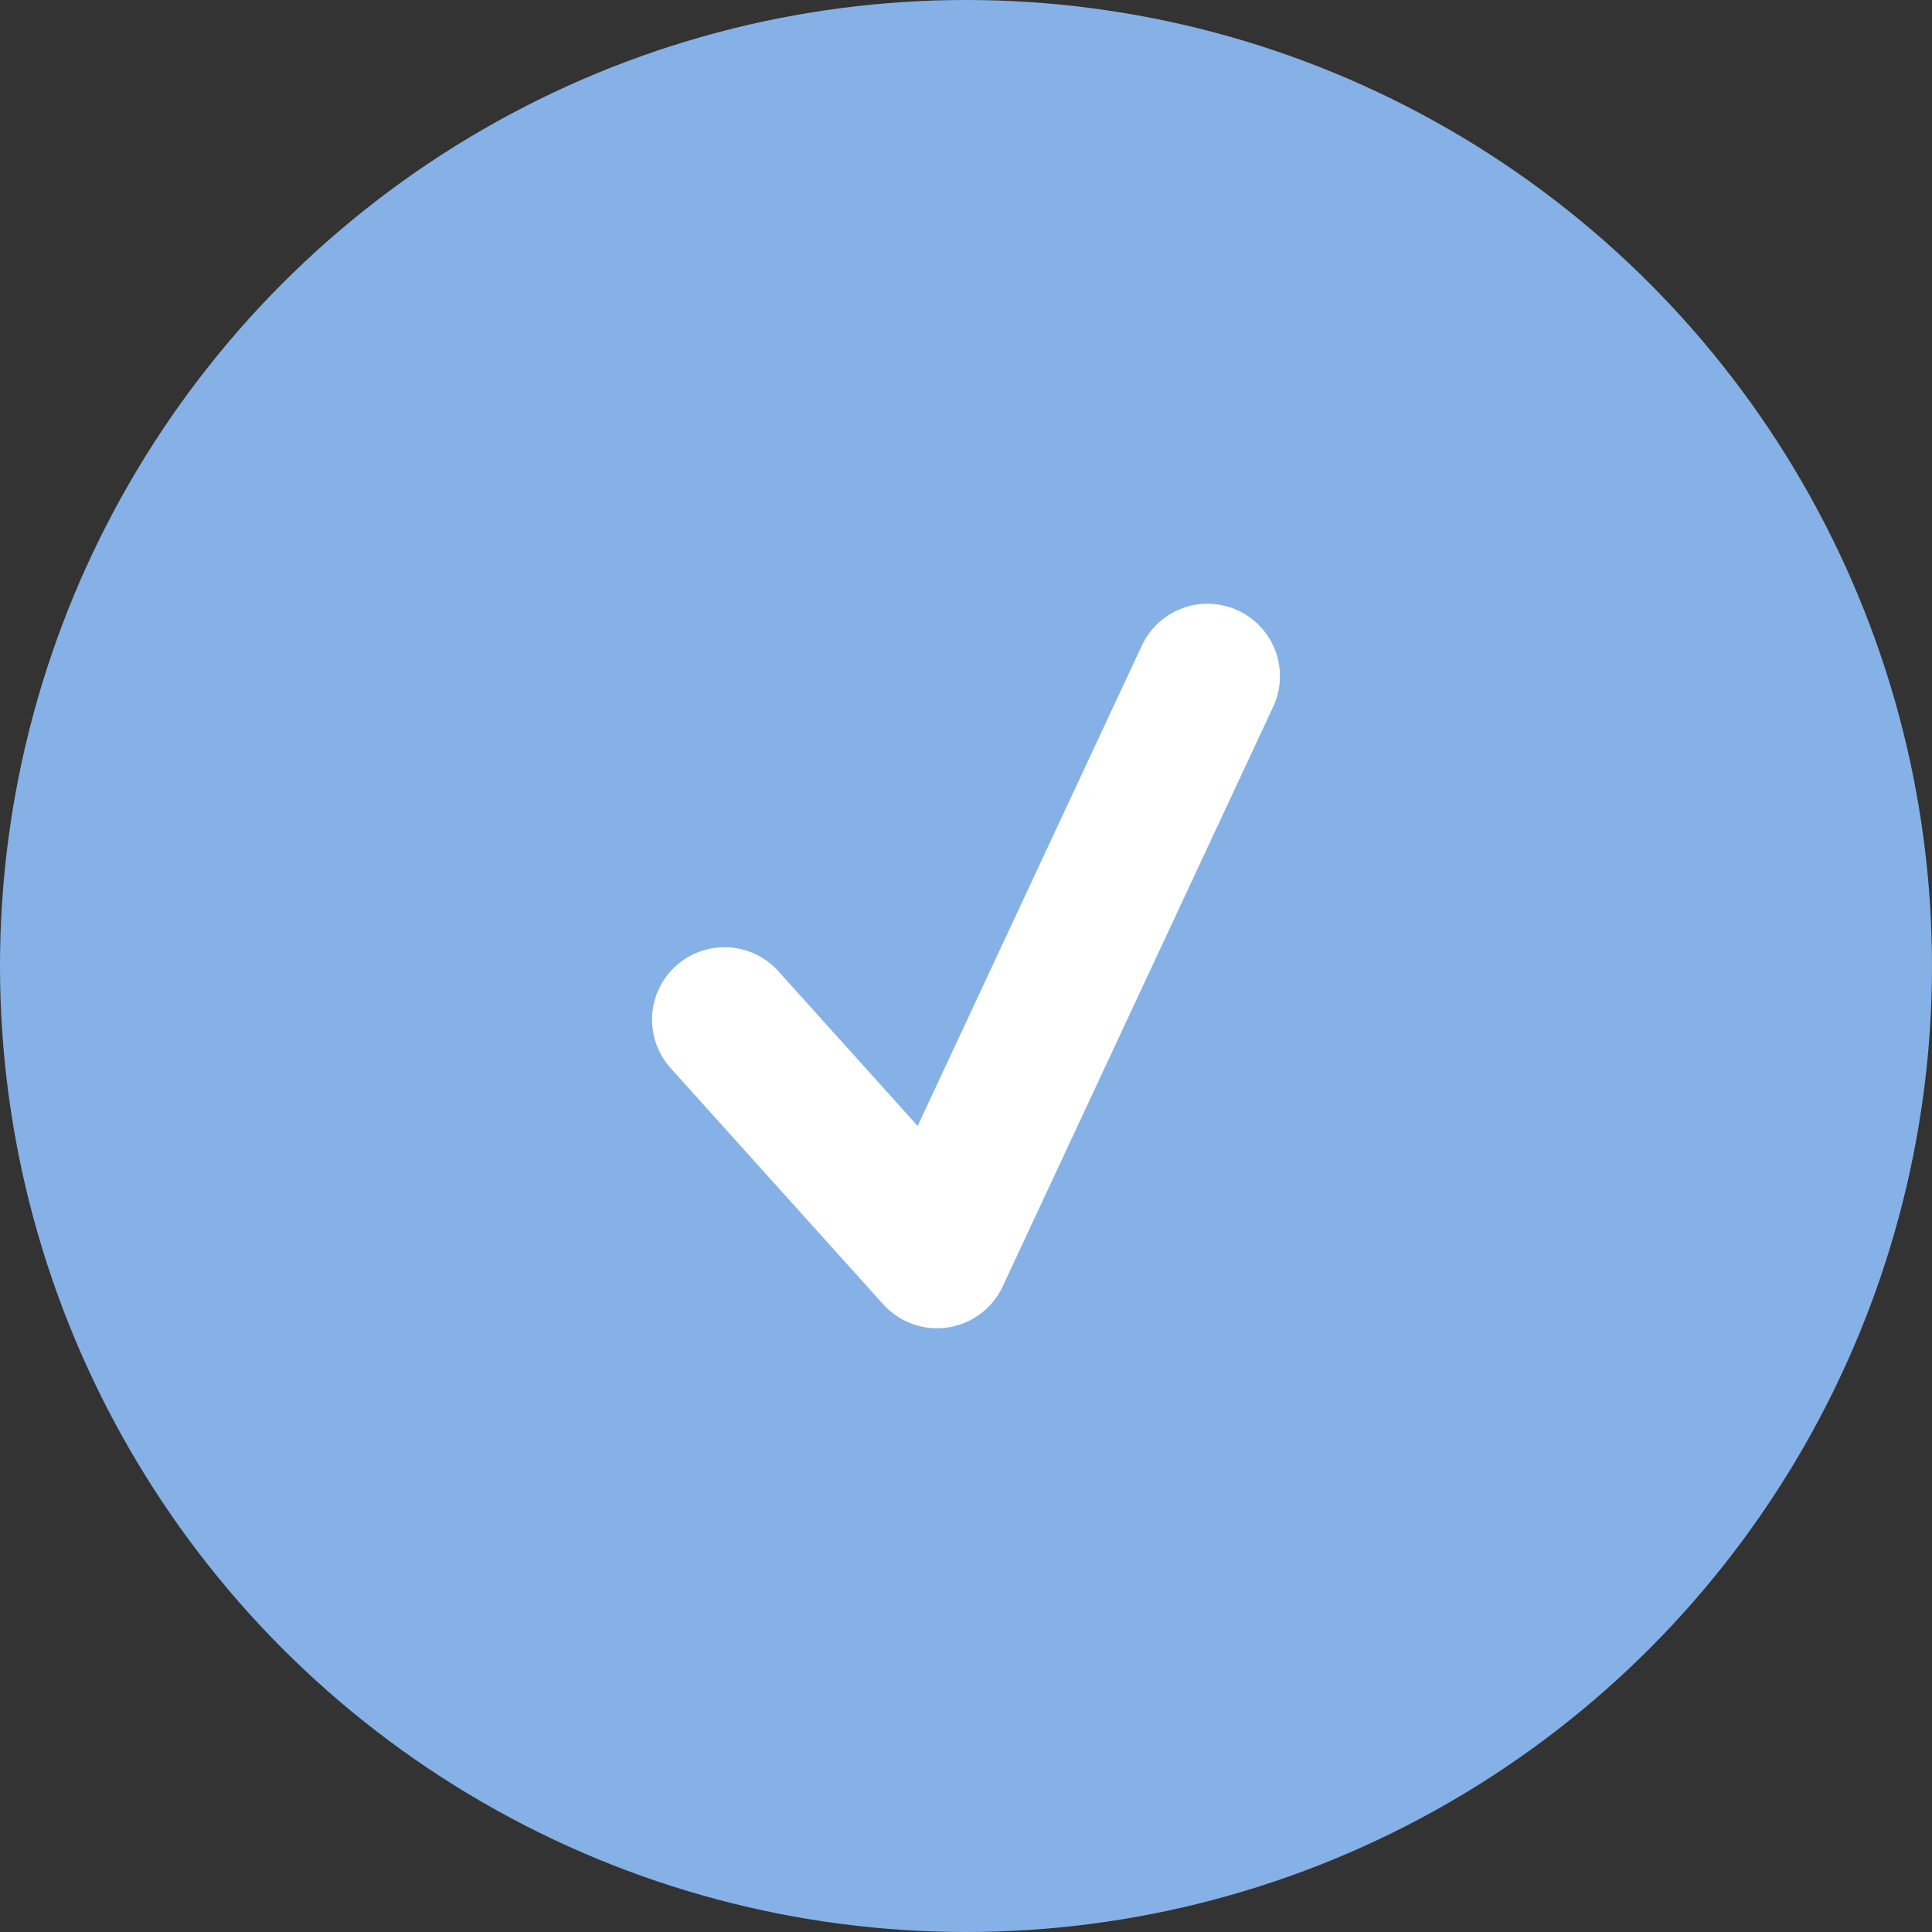 <svg width="40" height="40" viewBox="0 0 40 40" fill="none" xmlns="http://www.w3.org/2000/svg">
<rect x="0" y="0" width="40" height="40" fill="#333333" stroke="none"/>
<circle cx="20" cy="20" r="20" fill="#86b1e6"/>
<path d="M15 21.111L19.4 26L25 14" stroke="#FFF" stroke-width="3" stroke-linecap="round" stroke-linejoin="round"/>
</svg>
